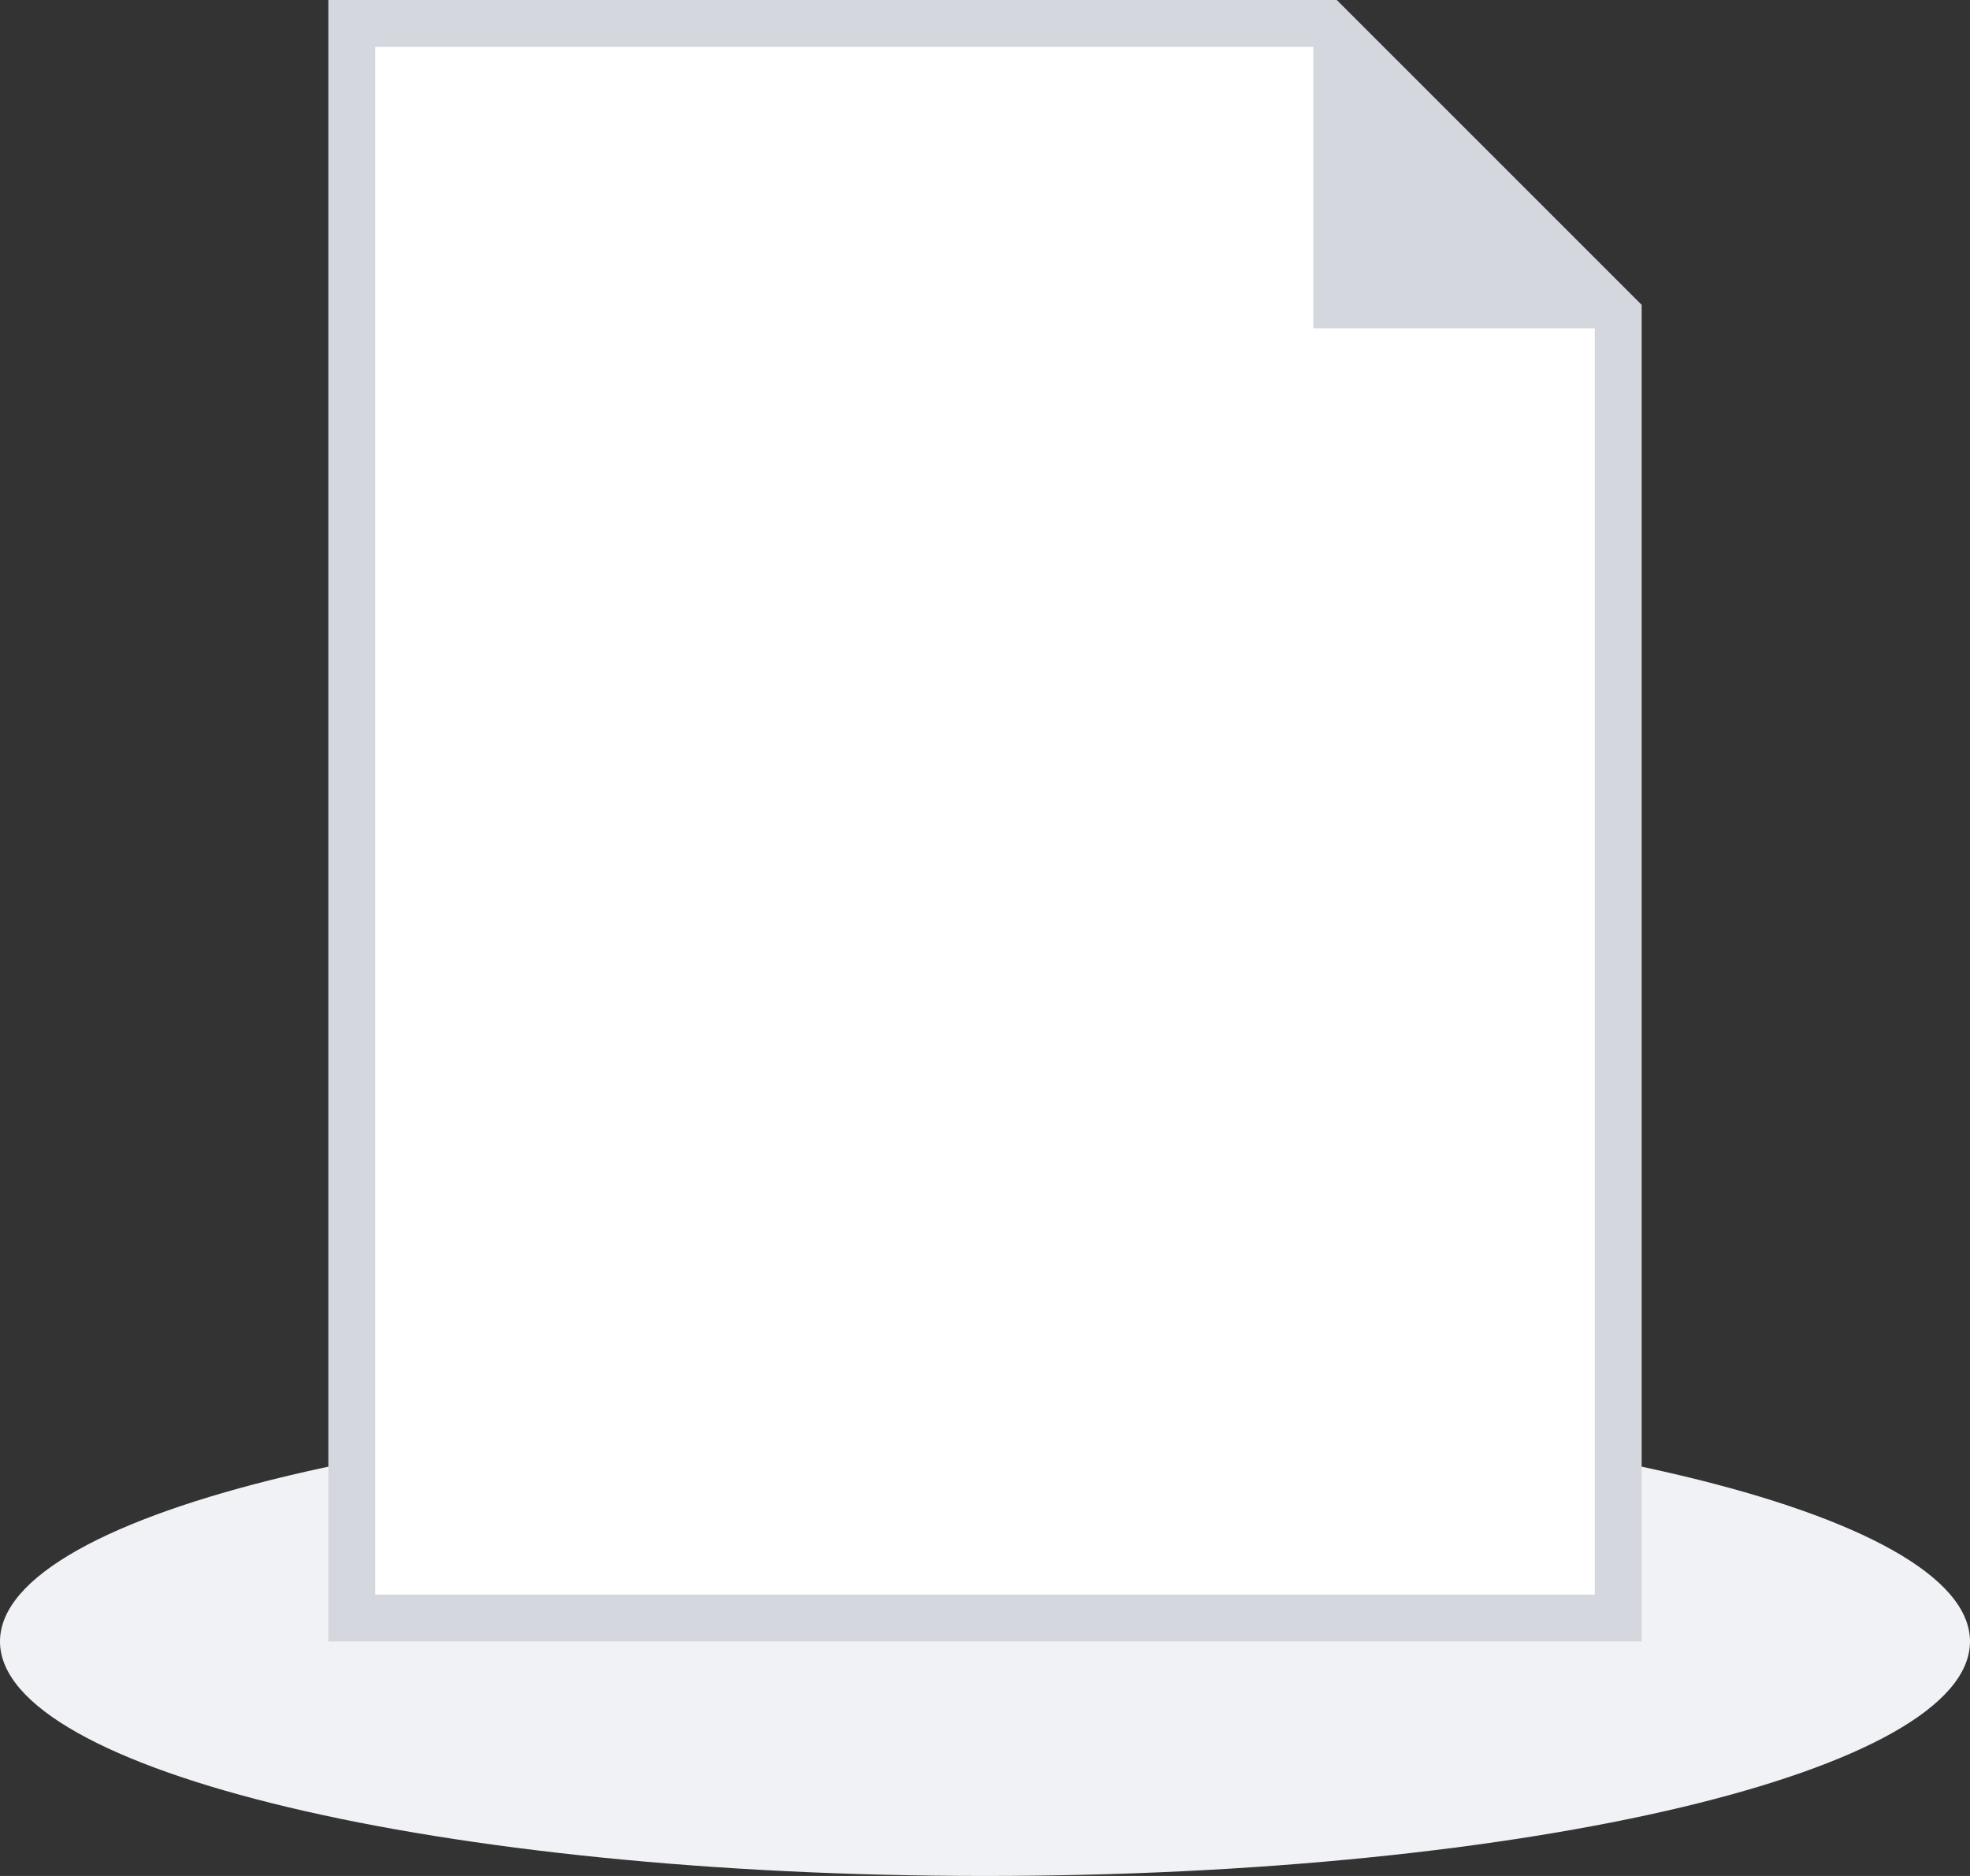 <svg width="42" height="40" viewBox="0 0 42 40" fill="none" xmlns="http://www.w3.org/2000/svg">
<rect x="0" y="0" width="42" height="40" fill="#333333" stroke="none"/>
<path fill-rule="evenodd" clip-rule="evenodd" d="M42 35C42 37.762 32.598 40 21 40C9.402 40 0 37.762 0 35C0 32.238 9.402 30 21 30C32.598 30 42 32.238 42 35Z" fill="#F0F2F5"/>
<path d="M34.5 34.5H7.5V0.5H28.293L34.5 6.707V34.5Z" fill="white" stroke="#D5D7DE"/>
<path fill-rule="evenodd" clip-rule="evenodd" d="M28 0V7H35L28 0Z" fill="#D5D7DE"/>
</svg>
